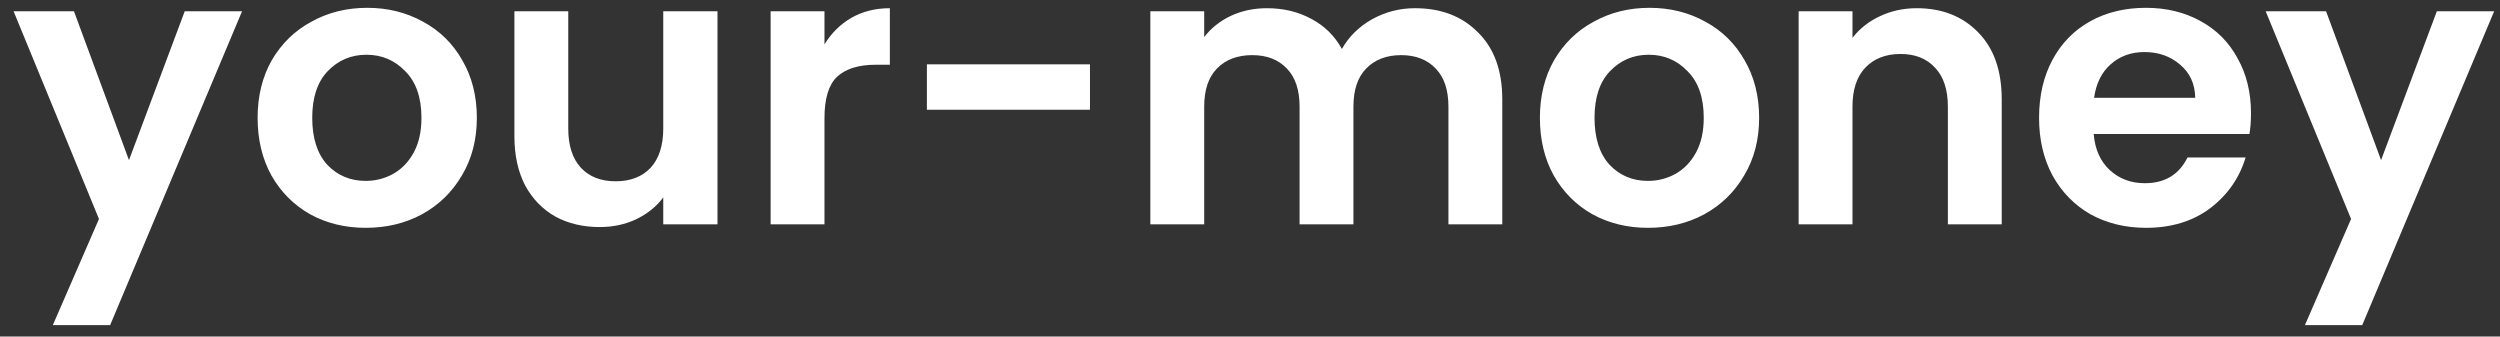 <svg width="156" height="21" viewBox="0 0 156 21" fill="none" xmlns="http://www.w3.org/2000/svg">
<rect x="0" y="0" width="156" height="21" fill="#333333" stroke="none"/>
<path d="M15.104 0.704L6.872 20.288H3.296L6.176 13.664L0.848 0.704H4.616L8.048 9.992L11.527 0.704H15.104ZM22.819 14.216C21.539 14.216 20.387 13.936 19.363 13.376C18.339 12.8 17.531 11.992 16.939 10.952C16.363 9.912 16.075 8.712 16.075 7.352C16.075 5.992 16.371 4.792 16.963 3.752C17.571 2.712 18.395 1.912 19.435 1.352C20.475 0.776 21.635 0.488 22.915 0.488C24.195 0.488 25.355 0.776 26.395 1.352C27.435 1.912 28.251 2.712 28.843 3.752C29.451 4.792 29.755 5.992 29.755 7.352C29.755 8.712 29.443 9.912 28.819 10.952C28.211 11.992 27.379 12.8 26.323 13.376C25.283 13.936 24.115 14.216 22.819 14.216ZM22.819 11.288C23.427 11.288 23.995 11.144 24.523 10.856C25.067 10.552 25.499 10.104 25.819 9.512C26.139 8.92 26.299 8.2 26.299 7.352C26.299 6.088 25.963 5.12 25.291 4.448C24.635 3.76 23.827 3.416 22.867 3.416C21.907 3.416 21.099 3.76 20.443 4.448C19.803 5.12 19.483 6.088 19.483 7.352C19.483 8.616 19.795 9.592 20.419 10.28C21.059 10.952 21.859 11.288 22.819 11.288ZM44.771 0.704V14H41.387V12.32C40.955 12.896 40.387 13.352 39.683 13.688C38.995 14.008 38.243 14.168 37.427 14.168C36.387 14.168 35.467 13.952 34.667 13.52C33.867 13.072 33.235 12.424 32.771 11.576C32.323 10.712 32.099 9.688 32.099 8.504V0.704H35.459V8.024C35.459 9.08 35.723 9.896 36.251 10.472C36.779 11.032 37.499 11.312 38.411 11.312C39.339 11.312 40.067 11.032 40.595 10.472C41.123 9.896 41.387 9.08 41.387 8.024V0.704H44.771ZM51.447 2.768C51.879 2.064 52.439 1.512 53.127 1.112C53.831 0.712 54.631 0.512 55.527 0.512V4.04H54.639C53.583 4.04 52.783 4.288 52.239 4.784C51.711 5.28 51.447 6.144 51.447 7.376V14H48.087V0.704H51.447V2.768ZM68.014 4.016V6.848H57.838V4.016H68.014ZM88.294 0.512C89.926 0.512 91.238 1.016 92.23 2.024C93.238 3.016 93.742 4.408 93.742 6.2V14H90.382V6.656C90.382 5.616 90.118 4.824 89.59 4.28C89.062 3.72 88.342 3.44 87.43 3.44C86.518 3.44 85.79 3.72 85.246 4.28C84.718 4.824 84.454 5.616 84.454 6.656V14H81.094V6.656C81.094 5.616 80.83 4.824 80.302 4.28C79.774 3.72 79.054 3.44 78.142 3.44C77.214 3.44 76.478 3.72 75.934 4.28C75.406 4.824 75.142 5.616 75.142 6.656V14H71.782V0.704H75.142V2.312C75.574 1.752 76.126 1.312 76.798 0.992C77.486 0.672 78.238 0.512 79.054 0.512C80.094 0.512 81.022 0.736 81.838 1.184C82.654 1.616 83.286 2.24 83.734 3.056C84.166 2.288 84.79 1.672 85.606 1.208C86.438 0.744 87.334 0.512 88.294 0.512ZM102.834 14.216C101.554 14.216 100.402 13.936 99.378 13.376C98.354 12.8 97.546 11.992 96.954 10.952C96.378 9.912 96.09 8.712 96.09 7.352C96.09 5.992 96.386 4.792 96.978 3.752C97.586 2.712 98.41 1.912 99.45 1.352C100.49 0.776 101.65 0.488 102.93 0.488C104.21 0.488 105.37 0.776 106.41 1.352C107.45 1.912 108.266 2.712 108.858 3.752C109.466 4.792 109.77 5.992 109.77 7.352C109.77 8.712 109.458 9.912 108.834 10.952C108.226 11.992 107.394 12.8 106.338 13.376C105.298 13.936 104.13 14.216 102.834 14.216ZM102.834 11.288C103.442 11.288 104.01 11.144 104.538 10.856C105.082 10.552 105.514 10.104 105.834 9.512C106.154 8.92 106.314 8.2 106.314 7.352C106.314 6.088 105.978 5.12 105.306 4.448C104.65 3.76 103.842 3.416 102.882 3.416C101.922 3.416 101.114 3.76 100.458 4.448C99.818 5.12 99.498 6.088 99.498 7.352C99.498 8.616 99.81 9.592 100.434 10.28C101.074 10.952 101.874 11.288 102.834 11.288ZM119.603 0.512C121.187 0.512 122.467 1.016 123.443 2.024C124.419 3.016 124.907 4.408 124.907 6.2V14H121.547V6.656C121.547 5.6 121.283 4.792 120.755 4.232C120.227 3.656 119.507 3.368 118.595 3.368C117.667 3.368 116.931 3.656 116.387 4.232C115.859 4.792 115.595 5.6 115.595 6.656V14H112.235V0.704H115.595V2.36C116.043 1.784 116.611 1.336 117.299 1.016C118.003 0.68 118.771 0.512 119.603 0.512ZM140.462 7.064C140.462 7.544 140.43 7.976 140.366 8.36H130.646C130.726 9.32 131.062 10.072 131.654 10.616C132.246 11.16 132.974 11.432 133.838 11.432C135.086 11.432 135.974 10.896 136.502 9.824H140.126C139.742 11.104 139.006 12.16 137.918 12.992C136.83 13.808 135.494 14.216 133.91 14.216C132.63 14.216 131.478 13.936 130.454 13.376C129.446 12.8 128.654 11.992 128.078 10.952C127.518 9.912 127.238 8.712 127.238 7.352C127.238 5.976 127.518 4.768 128.078 3.728C128.638 2.688 129.422 1.888 130.43 1.328C131.438 0.768 132.598 0.488 133.91 0.488C135.174 0.488 136.302 0.76 137.294 1.304C138.302 1.848 139.078 2.624 139.622 3.632C140.182 4.624 140.462 5.768 140.462 7.064ZM136.982 6.104C136.966 5.24 136.654 4.552 136.046 4.04C135.438 3.512 134.694 3.248 133.814 3.248C132.982 3.248 132.278 3.504 131.702 4.016C131.142 4.512 130.798 5.208 130.67 6.104H136.982ZM155.635 0.704L147.403 20.288H143.827L146.707 13.664L141.379 0.704H145.147L148.579 9.992L152.059 0.704H155.635Z" fill="white"/>
</svg>
